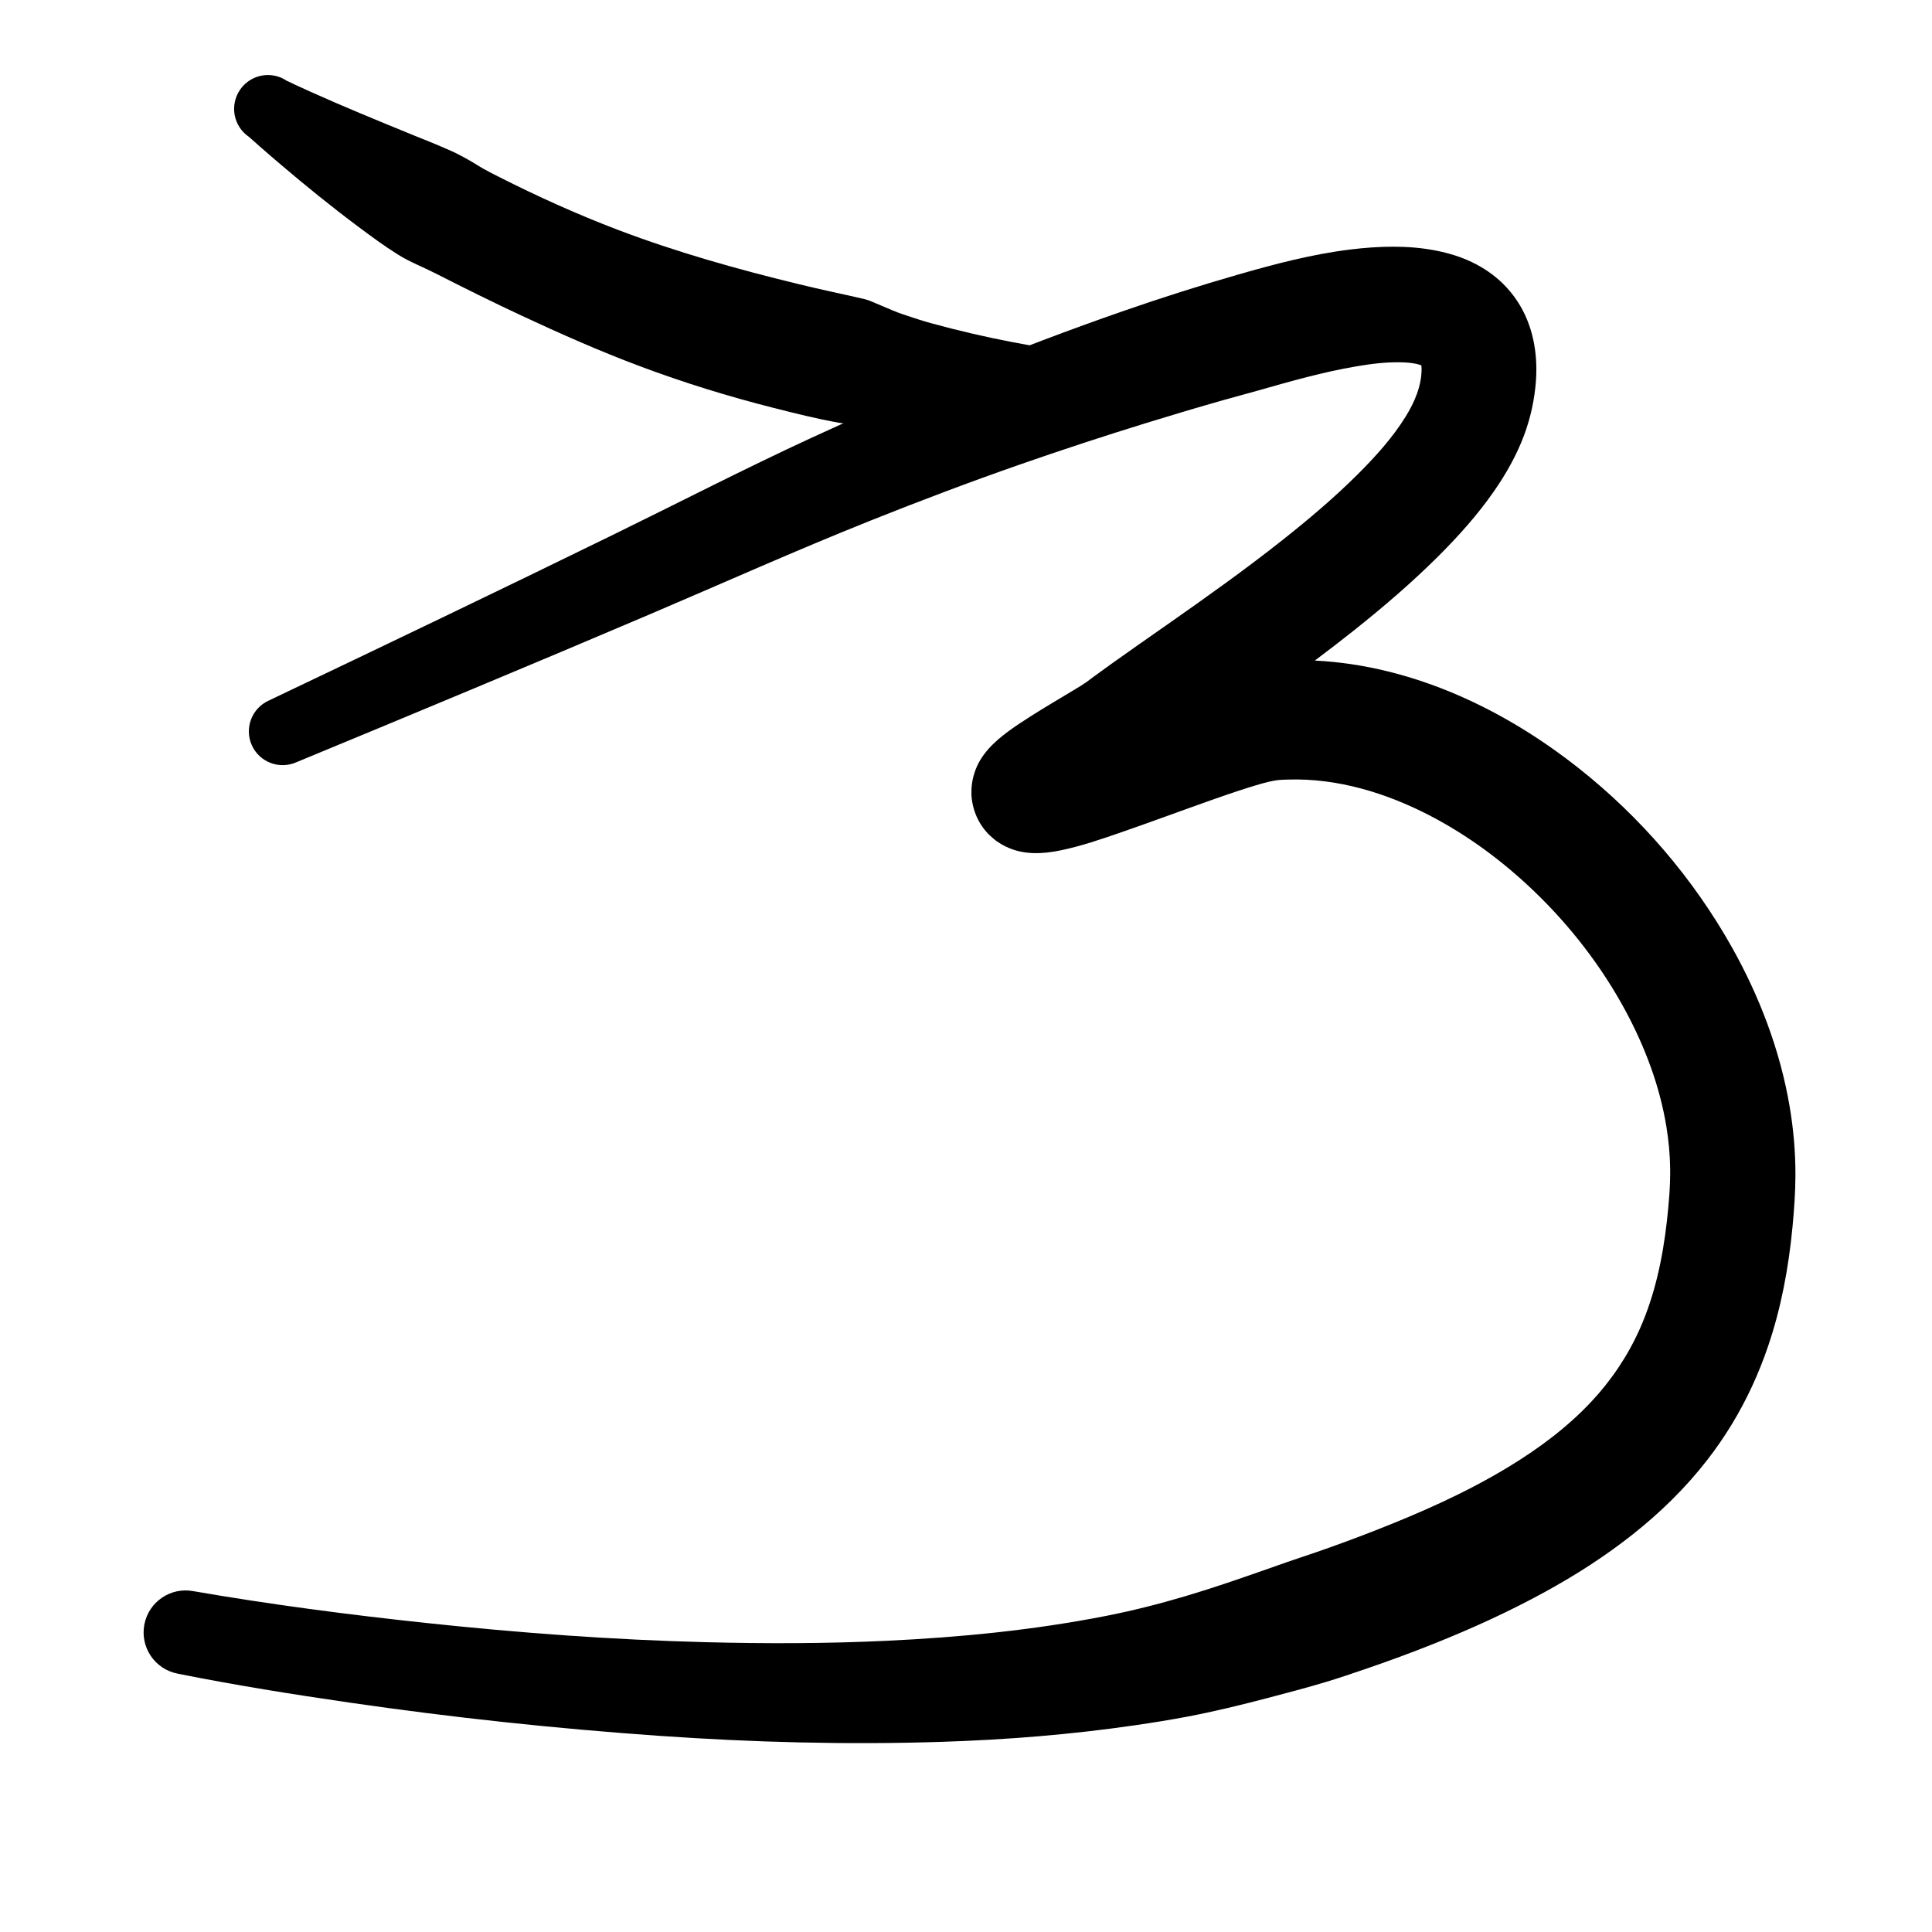 <?xml version="1.0" encoding="UTF-8" standalone="no"?>
<!DOCTYPE svg PUBLIC "-//W3C//DTD SVG 1.1//EN" "http://www.w3.org/Graphics/SVG/1.1/DTD/svg11.dtd">
<!-- Created with Vectornator (http://vectornator.io/) -->
<svg height="100%" stroke-miterlimit="10" style="fill-rule:nonzero;clip-rule:evenodd;stroke-linecap:round;stroke-linejoin:round;" version="1.1" viewBox="0 0 1000 1000" width="100%" xml:space="preserve" xmlns="http://www.w3.org/2000/svg" xmlns:vectornator="http://vectornator.io" xmlns:xlink="http://www.w3.org/1999/xlink">
<defs/>
<g id="Layer-1" vectornator:layerName="Layer 1">
<g opacity="1" vectornator:layerName="Curve 1">
<path d="M721.188 127.688C713.703 127.681 706.209 128.247 698.812 129.156C679.253 131.562 660.16 136.577 641.25 142C620.916 147.832 600.73 154.27 580.75 161.219C525.876 180.304 472.101 202.53 419.375 226.906C385.145 242.731 351.618 260.02 317.75 276.594C258.419 305.628 198.853 334.157 139.219 362.562C130.388 366.482 126.393 376.826 130.312 385.656C134.232 394.487 144.576 398.45 153.406 394.531C214.586 369.226 275.717 343.796 336.625 317.844C374.634 301.648 412.342 284.726 450.719 269.406C476.235 259.221 501.933 249.488 527.875 240.438C549.6 232.858 571.454 225.699 593.438 218.906C606.839 214.765 620.284 210.756 633.781 206.938C639.732 205.254 645.708 203.692 651.656 202C668.247 197.28 684.815 192.564 701.844 189.656C709.515 188.346 717.359 187.339 725.156 187.531C727.753 187.595 730.391 187.771 732.938 188.312C733.851 188.507 734.754 188.755 735.625 189.094C735.647 189.102 735.666 189.116 735.688 189.125C735.697 189.199 735.712 189.268 735.719 189.344C735.766 189.892 735.813 190.42 735.812 190.969C735.805 199.841 732.143 208.216 727.562 215.625C720.663 226.786 711.676 236.622 702.406 245.844C690.269 257.918 677.132 268.972 663.719 279.594C644.444 294.856 624.379 309.114 604.25 323.219C594.506 330.046 584.737 336.825 575.062 343.75C572.019 345.928 568.979 348.12 565.969 350.344C564.577 351.372 563.195 352.397 561.812 353.438C561.151 353.746 560.517 354.305 559.906 354.688C558.472 355.586 557.012 356.439 555.562 357.312C551.548 359.733 547.512 362.137 543.5 364.562C540.102 366.617 536.728 368.685 533.375 370.812C529.506 373.268 525.66 375.782 521.969 378.5C514.52 383.984 507.447 390.63 504.5 399.688C504.084 400.966 503.695 402.243 503.438 403.562C503.142 405.076 502.911 406.616 502.844 408.156C502.765 409.956 502.766 411.777 503 413.562C503.274 415.652 503.716 417.717 504.375 419.719C505.033 421.717 505.897 423.671 506.938 425.5C507.943 427.267 509.143 428.927 510.469 430.469C511.716 431.92 513.147 433.222 514.625 434.438C515.837 435.435 517.182 436.293 518.531 437.094C519.666 437.768 520.852 438.318 522.062 438.844C530.475 442.5 539.843 442.006 548.625 440.219C559.647 437.976 570.391 434.236 581 430.562C596.39 425.233 611.642 419.547 627 414.125C633.264 411.914 639.563 409.726 645.906 407.75C650.684 406.262 655.575 404.689 660.531 403.906C662.623 403.576 664.784 403.564 666.906 403.5C692.32 402.734 717.48 410.44 739.875 422.031C759.807 432.347 777.956 445.85 794.125 461.375C812.838 479.342 828.992 500.247 841.312 523.094C851.429 541.854 859.09 562.134 862.531 583.219C863.698 590.368 864.378 597.599 864.469 604.844C864.582 613.916 863.795 623.023 862.781 632.031C860.639 651.076 856.616 670.137 848.812 687.719C842.588 701.743 833.946 714.577 823.438 725.75C811.038 738.934 796.363 749.807 780.938 759.188C758.906 772.585 735.256 783.003 711.281 792.375C701.22 796.308 691.083 800.03 680.875 803.562C676.021 805.242 671.125 806.792 666.281 808.5C648.688 814.703 631.077 820.969 613.188 826.281C599.816 830.252 586.251 833.683 572.562 836.375C534.997 843.762 496.869 847.482 458.656 849.281C427.621 850.743 396.492 850.787 365.438 850C316.986 848.772 268.625 845.174 220.438 840.031C180.21 835.738 140.025 830.482 100.156 823.594C88.369 821.327 76.985 829.057 74.719 840.844C72.452 852.631 80.181 864.015 91.969 866.281C121.56 872.213 151.387 876.975 181.25 881.312C234.343 889.024 287.701 894.726 341.219 898.469C389.702 901.859 438.293 903.126 486.875 901.594C520.594 900.53 554.269 897.84 587.656 892.969C596.596 891.665 605.497 890.241 614.375 888.562C628.482 885.895 642.398 882.483 656.281 878.844C666.371 876.199 676.479 873.537 686.469 870.531C693.053 868.55 699.586 866.31 706.094 864.094C718.344 859.922 730.485 855.463 742.5 850.656C761.957 842.873 781.081 834.161 799.469 824.094C831.303 806.665 861.172 784.666 883.562 755.812C888.186 749.854 892.491 743.633 896.406 737.188C904.148 724.445 910.394 710.832 915.188 696.719C921.942 676.831 925.78 656.097 927.781 635.219C928.639 626.267 929.289 617.246 929.312 608.25C929.344 596.289 928.292 584.319 926.281 572.531C921.358 543.668 910.774 515.866 896.469 490.375C876.473 454.744 849.26 423.034 817.219 397.688C797.945 382.44 776.869 369.398 754.281 359.656C730.959 349.598 705.977 343.158 680.562 341.906C687.374 336.79 694.112 331.62 700.781 326.312C715.917 314.268 730.669 301.664 744.375 288C754.915 277.492 764.919 266.343 773.406 254.094C779.676 245.044 785.144 235.347 788.969 225C792.268 216.073 794.315 206.589 795 197.094C796.039 182.682 793.379 167.934 785.281 155.75C783.122 152.5 780.635 149.476 777.844 146.75C773.269 142.282 767.932 138.639 762.188 135.844C756.265 132.962 749.948 131.037 743.5 129.75C736.155 128.284 728.672 127.694 721.188 127.688Z" fill="#000000" stroke="none"/>
</g>
<g opacity="1" vectornator:layerName="Curve 2">
<path d="M138.75 38.844C133.134 38.822 127.618 41.51 124.219 46.5C118.78 54.485 120.828 65.373 128.812 70.812C130.678 72.383 132.45 74.047 134.281 75.656C137.959 78.888 141.677 82.078 145.406 85.25C158.354 96.263 171.538 106.952 185.156 117.125C192.011 122.246 198.891 127.345 206.156 131.875C212.263 135.683 219.018 138.245 225.406 141.5C240.145 149.01 254.978 156.381 269.969 163.375C290.123 172.778 310.481 181.788 331.312 189.594C353.9 198.057 376.9 205.174 400.281 211.094C411.562 213.95 422.912 216.817 434.375 218.844C436.871 219.285 439.438 219.199 441.969 219.25C445.932 219.329 449.913 219.196 453.875 219.25C459.429 219.326 464.987 219.755 470.531 220.062C476.037 220.368 481.53 220.834 487.031 221.219C496.877 221.908 506.713 222.58 516.562 223.219C525.84 223.821 535.12 224.179 544.406 224.562C556.371 225.521 566.854 216.59 567.812 204.625C568.771 192.66 559.84 182.177 547.875 181.219C546.869 180.972 545.802 180.914 544.781 180.75C543.15 180.488 541.504 180.213 539.875 179.938C534.599 179.044 529.351 178.095 524.094 177.094C509.978 174.406 495.985 171.136 482.125 167.344C477.976 166.208 473.881 164.895 469.812 163.5C468.114 162.918 466.393 162.399 464.719 161.75C460.798 160.23 456.955 158.468 453.062 156.875C451.288 156.149 449.554 155.328 447.688 154.875C442.023 153.501 436.347 152.321 430.656 151.062C424.752 149.757 418.844 148.399 412.969 146.969C381.549 139.322 350.311 130.558 320.062 119.062C298.868 111.008 278.184 101.67 257.969 91.406C255.313 90.058 252.615 88.733 250.031 87.25C247.909 86.032 245.831 84.674 243.719 83.438C241.254 81.995 238.702 80.638 236.156 79.344C234.486 78.495 232.743 77.791 231.031 77.031C225.673 74.652 220.213 72.516 214.781 70.312C205.234 66.44 195.727 62.497 186.219 58.531C177.684 54.972 169.184 51.292 160.75 47.5C157.913 46.224 155.072 44.934 152.25 43.625C151.017 43.053 149.78 42.339 148.5 41.875C145.506 39.835 142.119 38.857 138.75 38.844Z" fill="#000000" stroke="none"/>
</g>
</g>
</svg>
